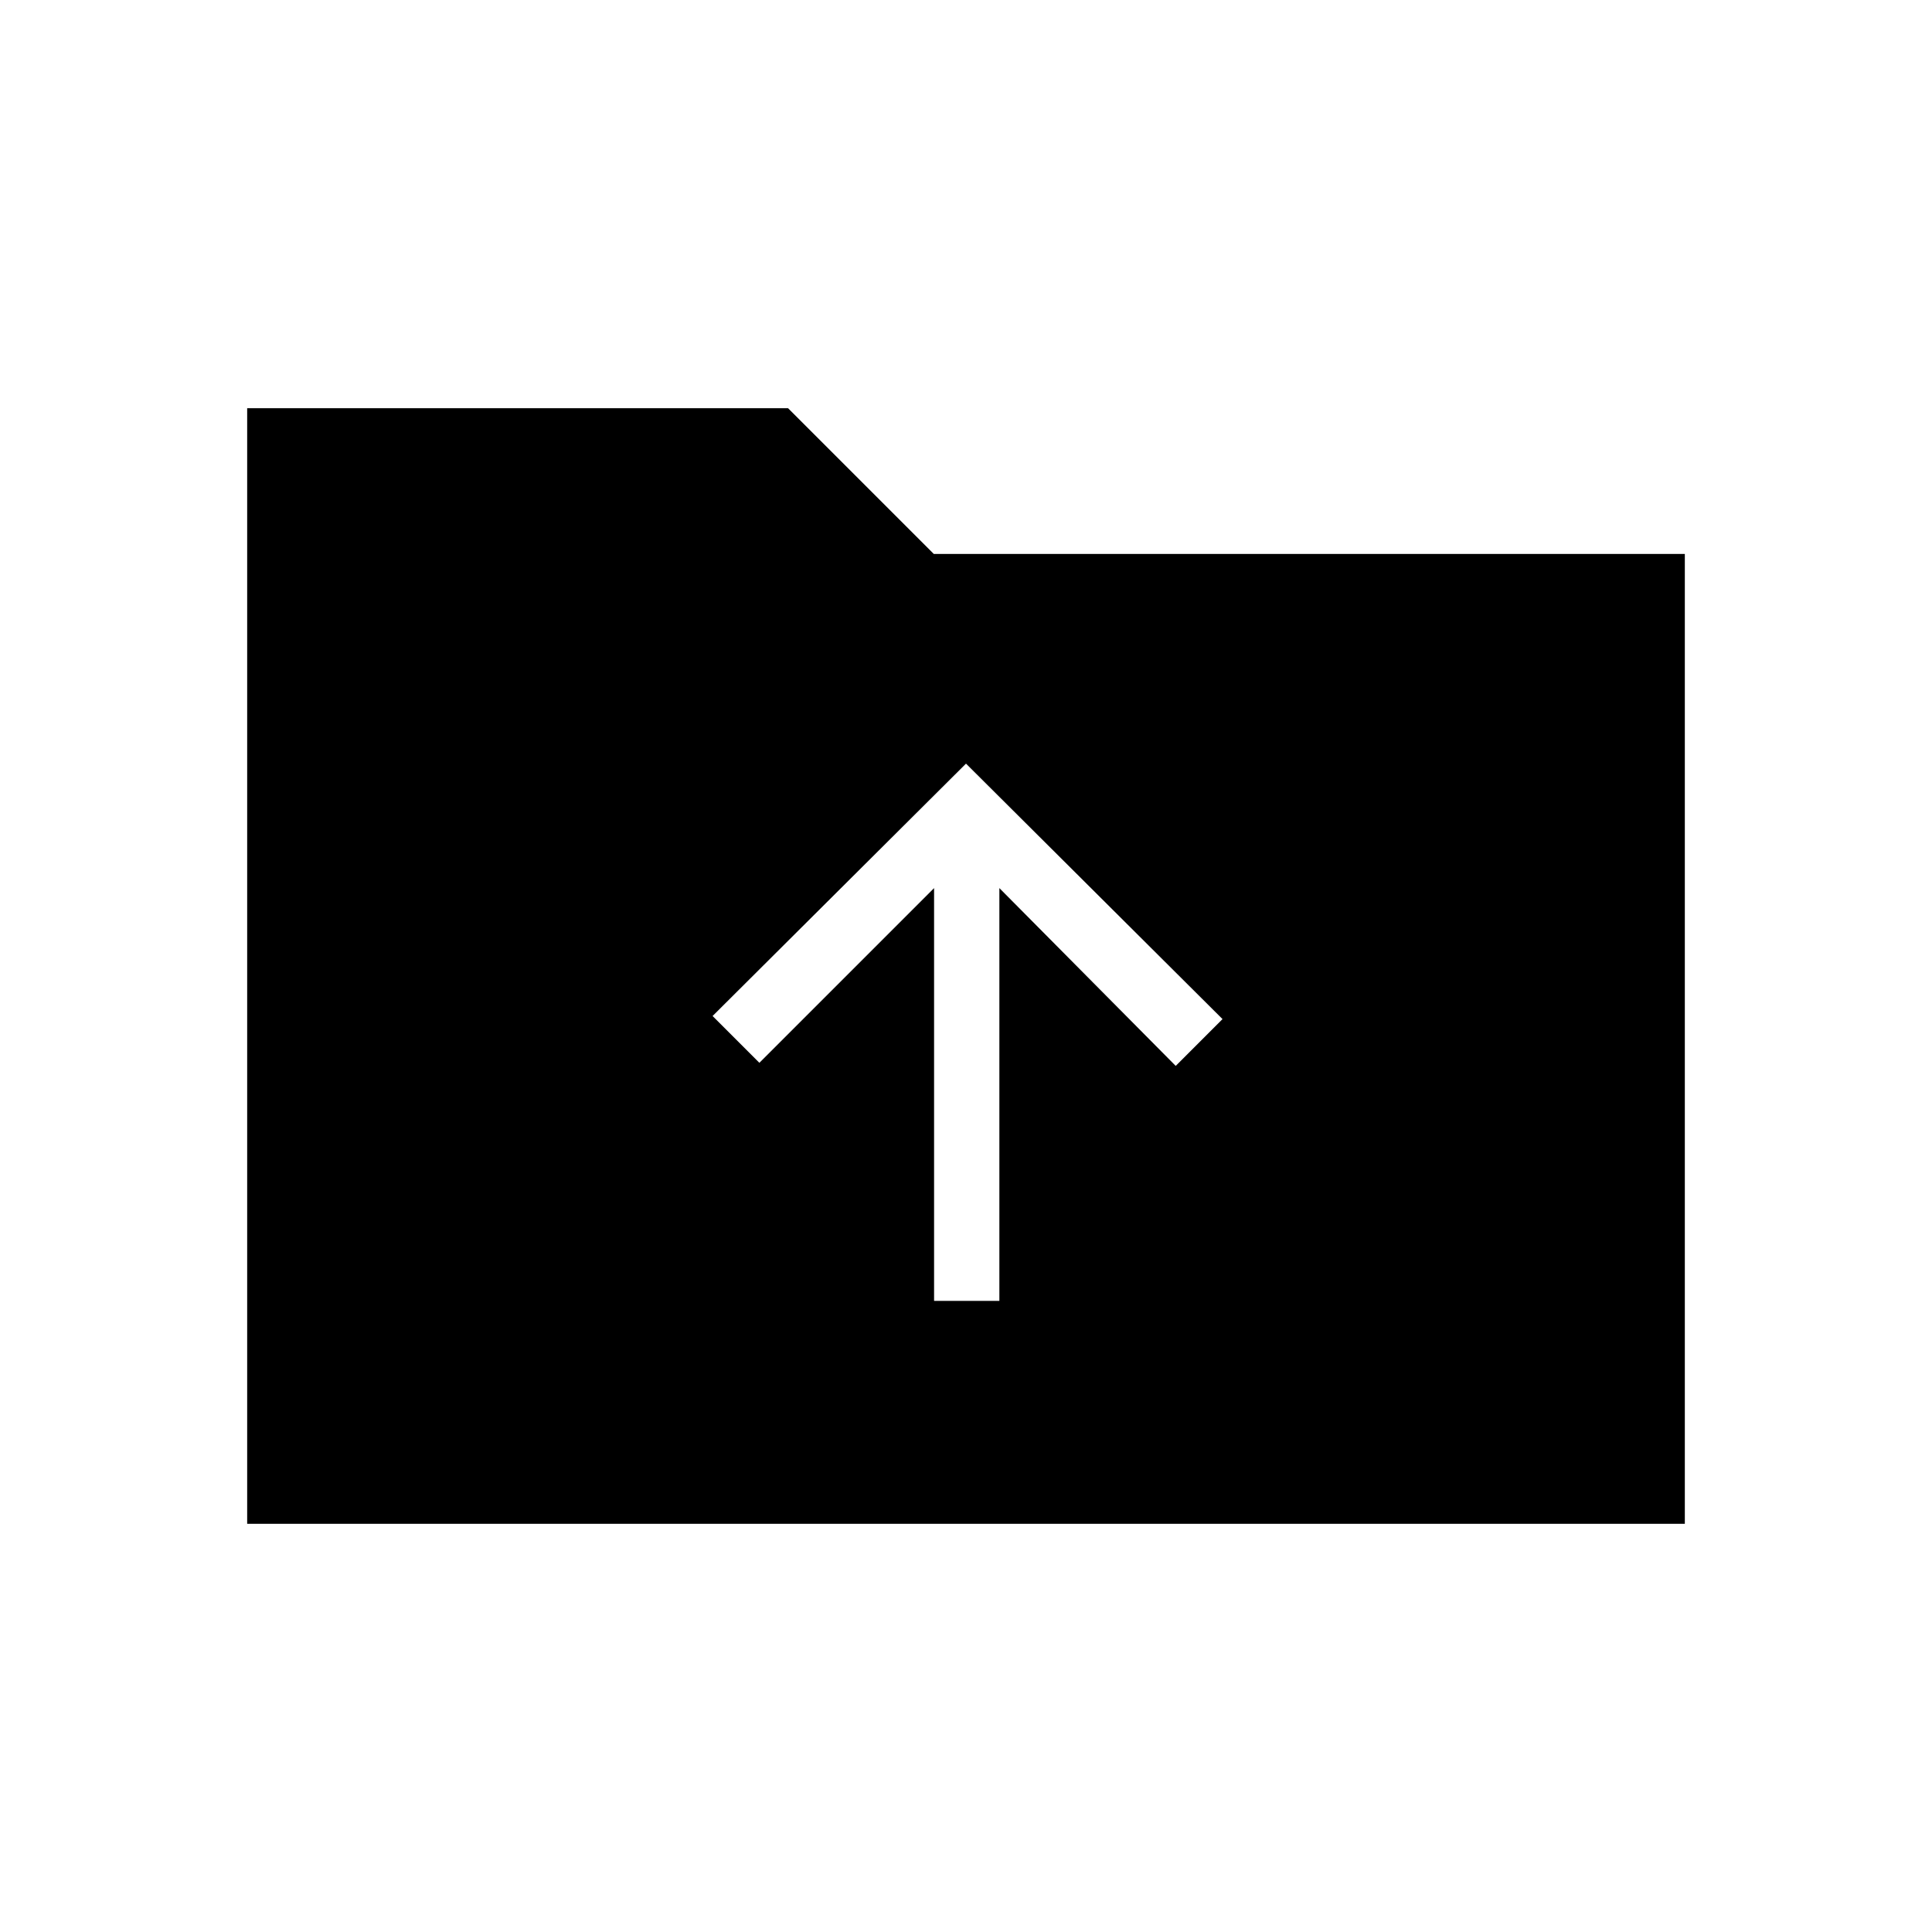 <svg xmlns="http://www.w3.org/2000/svg" height="40" viewBox="0 -960 960 960" width="40"><path d="M122.82-202.82v-554.36h268.74L464-684.74h373.18v481.92H122.82Zm341.32-110.77h32.44v-205.12l87.63 88.35 23.25-23.26L480-580.56 354.08-455.15l23.25 23.25 86.81-86.81v205.12Z"/></svg>